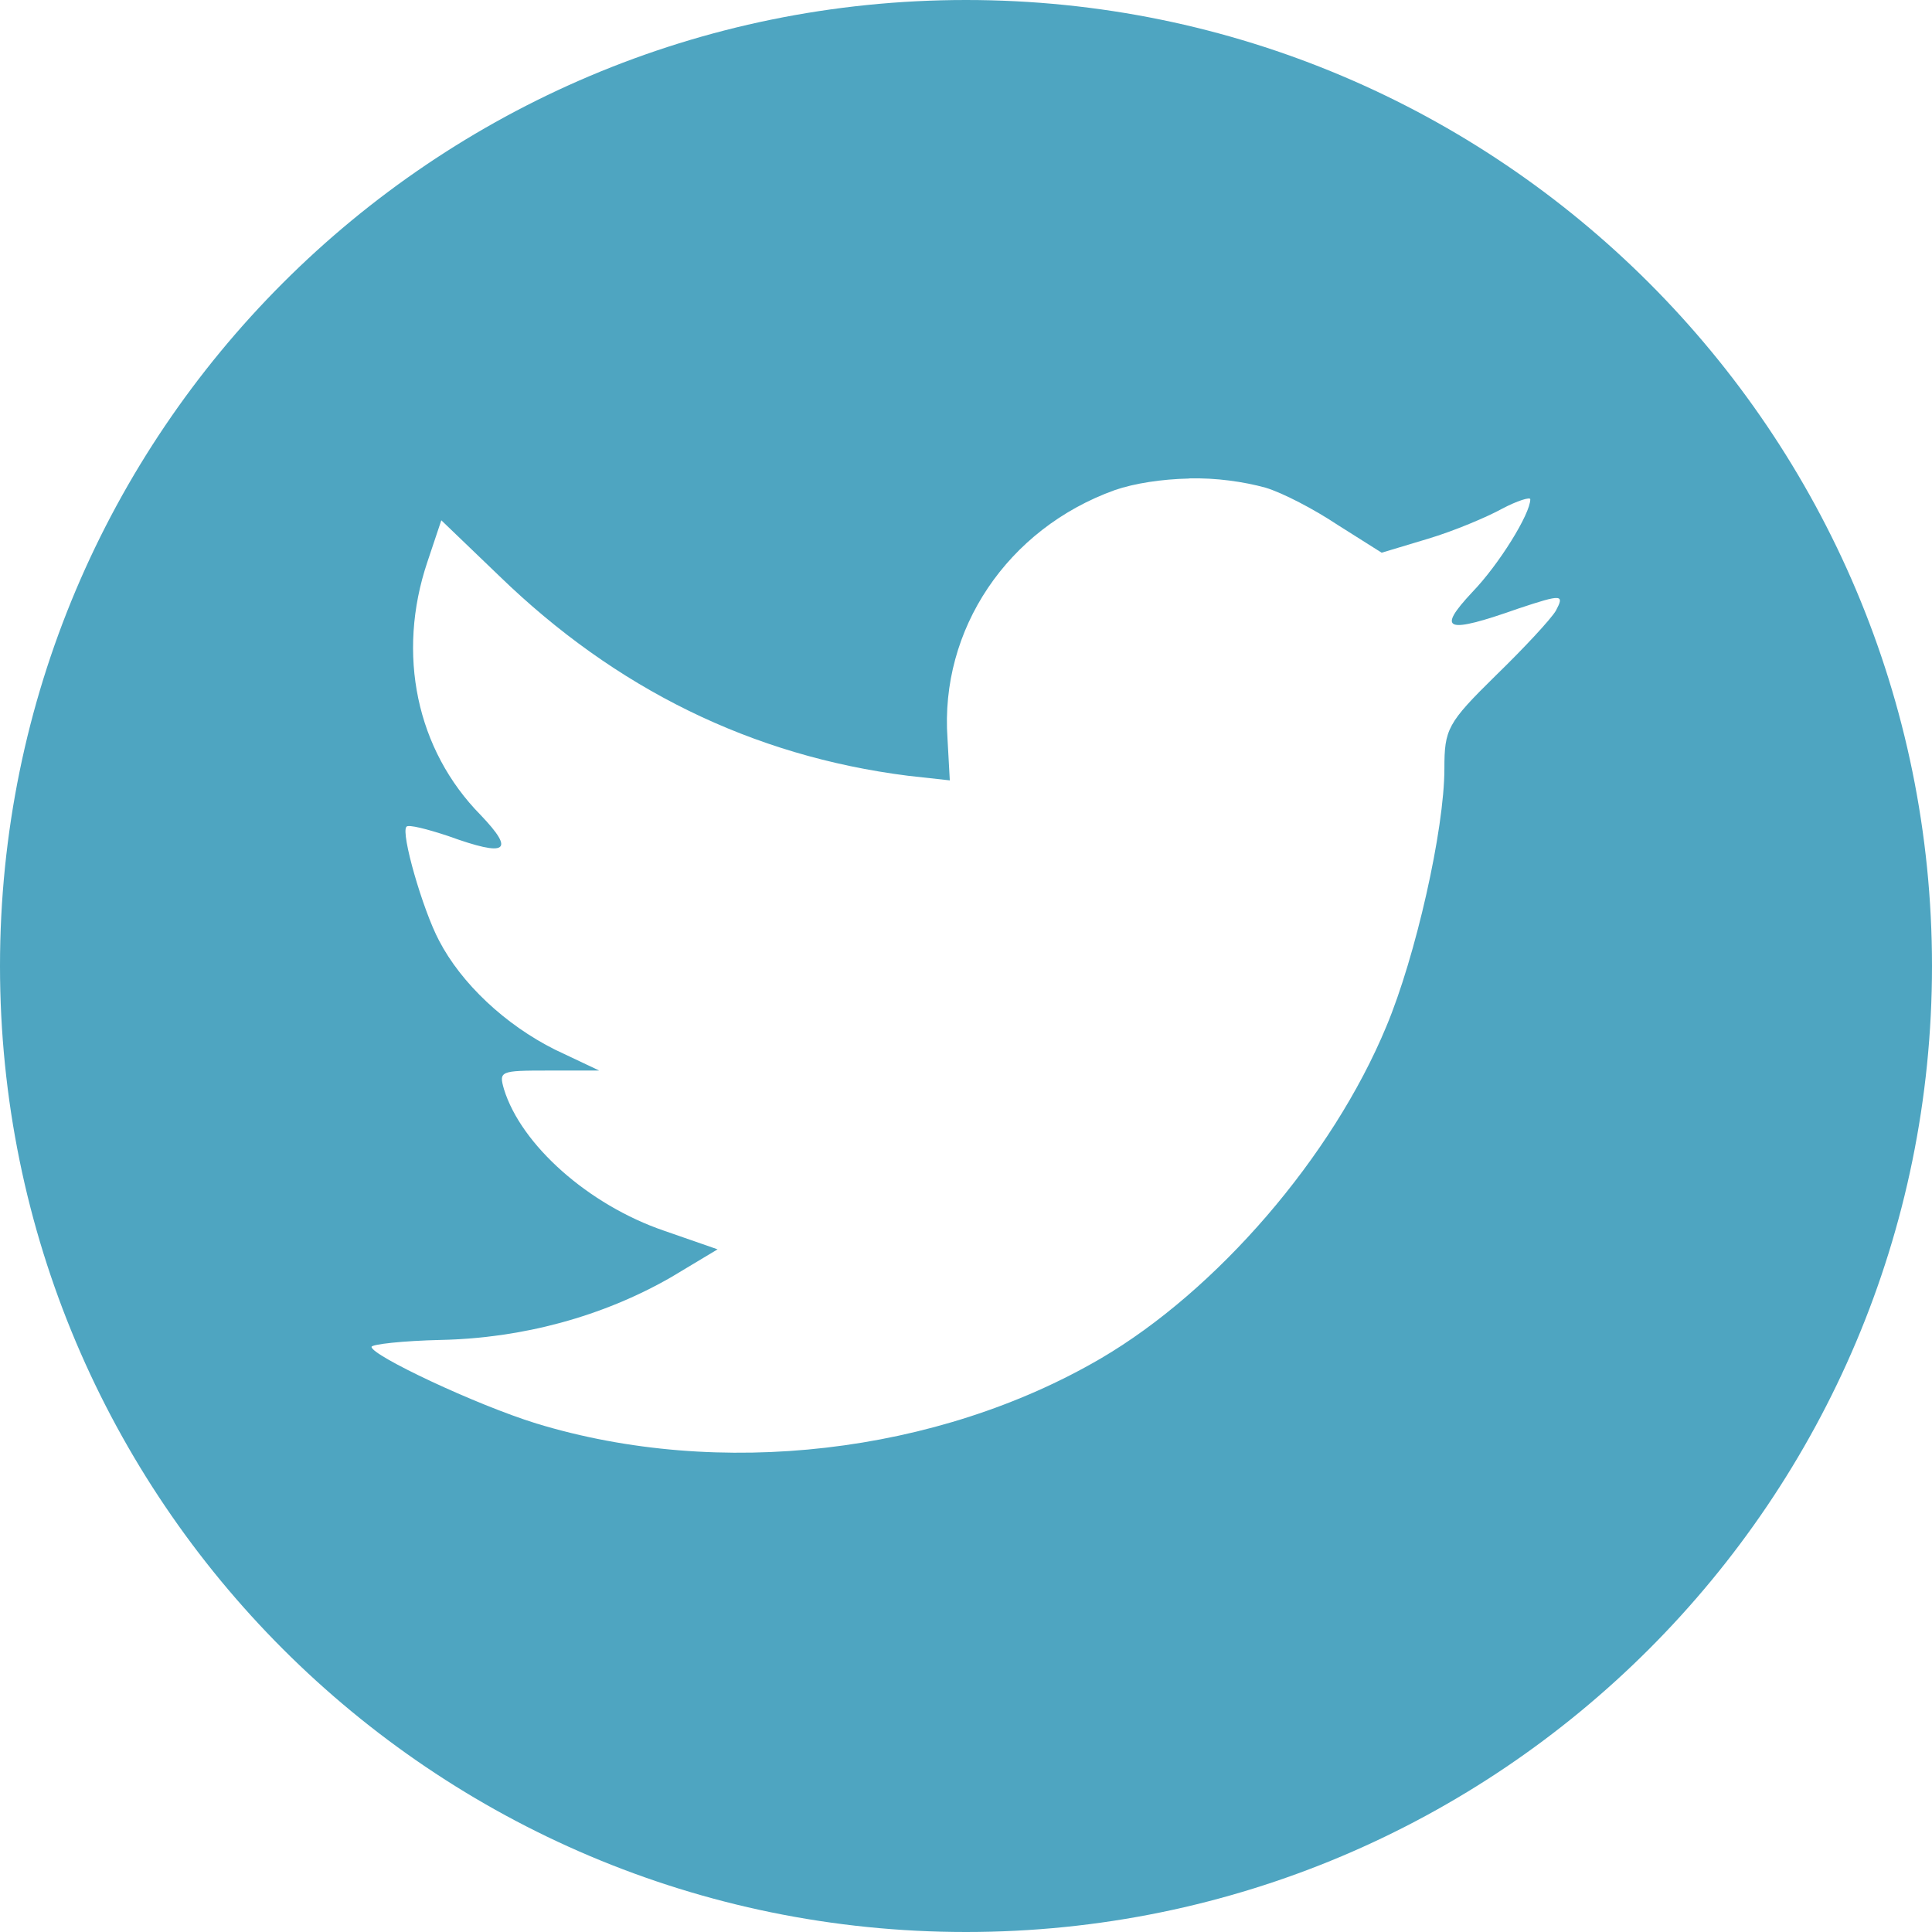 <?xml version="1.0" encoding="UTF-8" standalone="no"?>
<!-- Created with Inkscape (http://www.inkscape.org/) -->

<svg
   xmlns:dc="http://purl.org/dc/elements/1.1/"
   xmlns:cc="http://creativecommons.org/ns#"
   xmlns:rdf="http://www.w3.org/1999/02/22-rdf-syntax-ns#"
   xmlns:svg="http://www.w3.org/2000/svg"
   xmlns="http://www.w3.org/2000/svg"
   xmlns:sodipodi="http://sodipodi.sourceforge.net/DTD/sodipodi-0.dtd"
   xmlns:inkscape="http://www.inkscape.org/namespaces/inkscape"
   width="26"
   height="26"
   viewBox="0 0 26 26"
   id="svg4311"
   version="1.1"
   inkscape:version="0.91 r13725"
   sodipodi:docname="twitter.svg">
  <defs
     id="defs4313" />
  <sodipodi:namedview
     id="base"
     pagecolor="#ffffff"
     bordercolor="#666666"
     borderopacity="1.0"
     inkscape:pageopacity="0.0"
     inkscape:pageshadow="2"
     inkscape:zoom="15.610742"
     inkscape:cx="12.399601"
     inkscape:cy="12.981243"
     inkscape:document-units="px"
     inkscape:current-layer="layer1"
     showgrid="false"
     units="px" />
  <g
     inkscape:label="Layer 1"
     inkscape:groupmode="layer"
     id="layer1"
     transform="translate(0,-1026.362)">
    <g
       transform="translate(346.74,479.142)"
       id="g3939-2"
       style="fill:#4ea5c1;fill-opacity:1">
      <path
         inkscape:connector-curvature="0"
         id="path3941-9"
         transform="translate(0.01,-38.311)"
         d="m -333.75,585.531 c -7.18,0 -13,5.82 -13,13 0,7.18 5.82,13 13,13 7.18,0 13,-5.82 13,-13 0,-7.18 -5.82,-13 -13,-13 z m 3,6.438 c 0.366,-0.009 0.736,0.044 1.031,0.125 0.231,0.069 0.657,0.292 0.969,0.5 l 0.594,0.375 0.625,-0.188 c 0.347,-0.104 0.792,-0.291 1,-0.406 0.197,-0.104 0.375,-0.16 0.375,-0.125 0,0.197 -0.423,0.88 -0.781,1.25 -0.486,0.52 -0.358,0.566 0.625,0.219 0.59,-0.196 0.616,-0.188 0.5,0.031 -0.069,0.116 -0.431,0.505 -0.812,0.875 -0.647,0.636 -0.688,0.718 -0.688,1.25 0,0.821 -0.388,2.532 -0.781,3.469 -0.728,1.757 -2.283,3.555 -3.844,4.469 -2.197,1.283 -5.131,1.626 -7.594,0.875 -0.821,-0.254 -2.219,-0.916 -2.219,-1.031 0,-0.035 0.417,-0.082 0.938,-0.094 1.087,-0.023 2.169,-0.312 3.094,-0.844 l 0.625,-0.375 -0.719,-0.25 c -1.017,-0.347 -1.925,-1.155 -2.156,-1.906 -0.069,-0.242 -0.054,-0.25 0.594,-0.25 l 0.688,0 -0.594,-0.281 c -0.671,-0.335 -1.262,-0.891 -1.562,-1.469 -0.22,-0.416 -0.518,-1.45 -0.438,-1.531 0.023,-0.035 0.285,0.033 0.562,0.125 0.798,0.289 0.9,0.204 0.438,-0.281 -0.867,-0.879 -1.135,-2.169 -0.719,-3.406 l 0.188,-0.562 0.781,0.75 c 1.561,1.514 3.396,2.422 5.5,2.688 l 0.562,0.062 -0.031,-0.562 c -0.104,-1.468 0.805,-2.824 2.25,-3.344 0.266,-0.092 0.634,-0.148 1,-0.156 z"
         style="fill:#4ea5c1;fill-opacity:1;fill-rule:evenodd;stroke:none" />
    </g>
  </g>
</svg>
